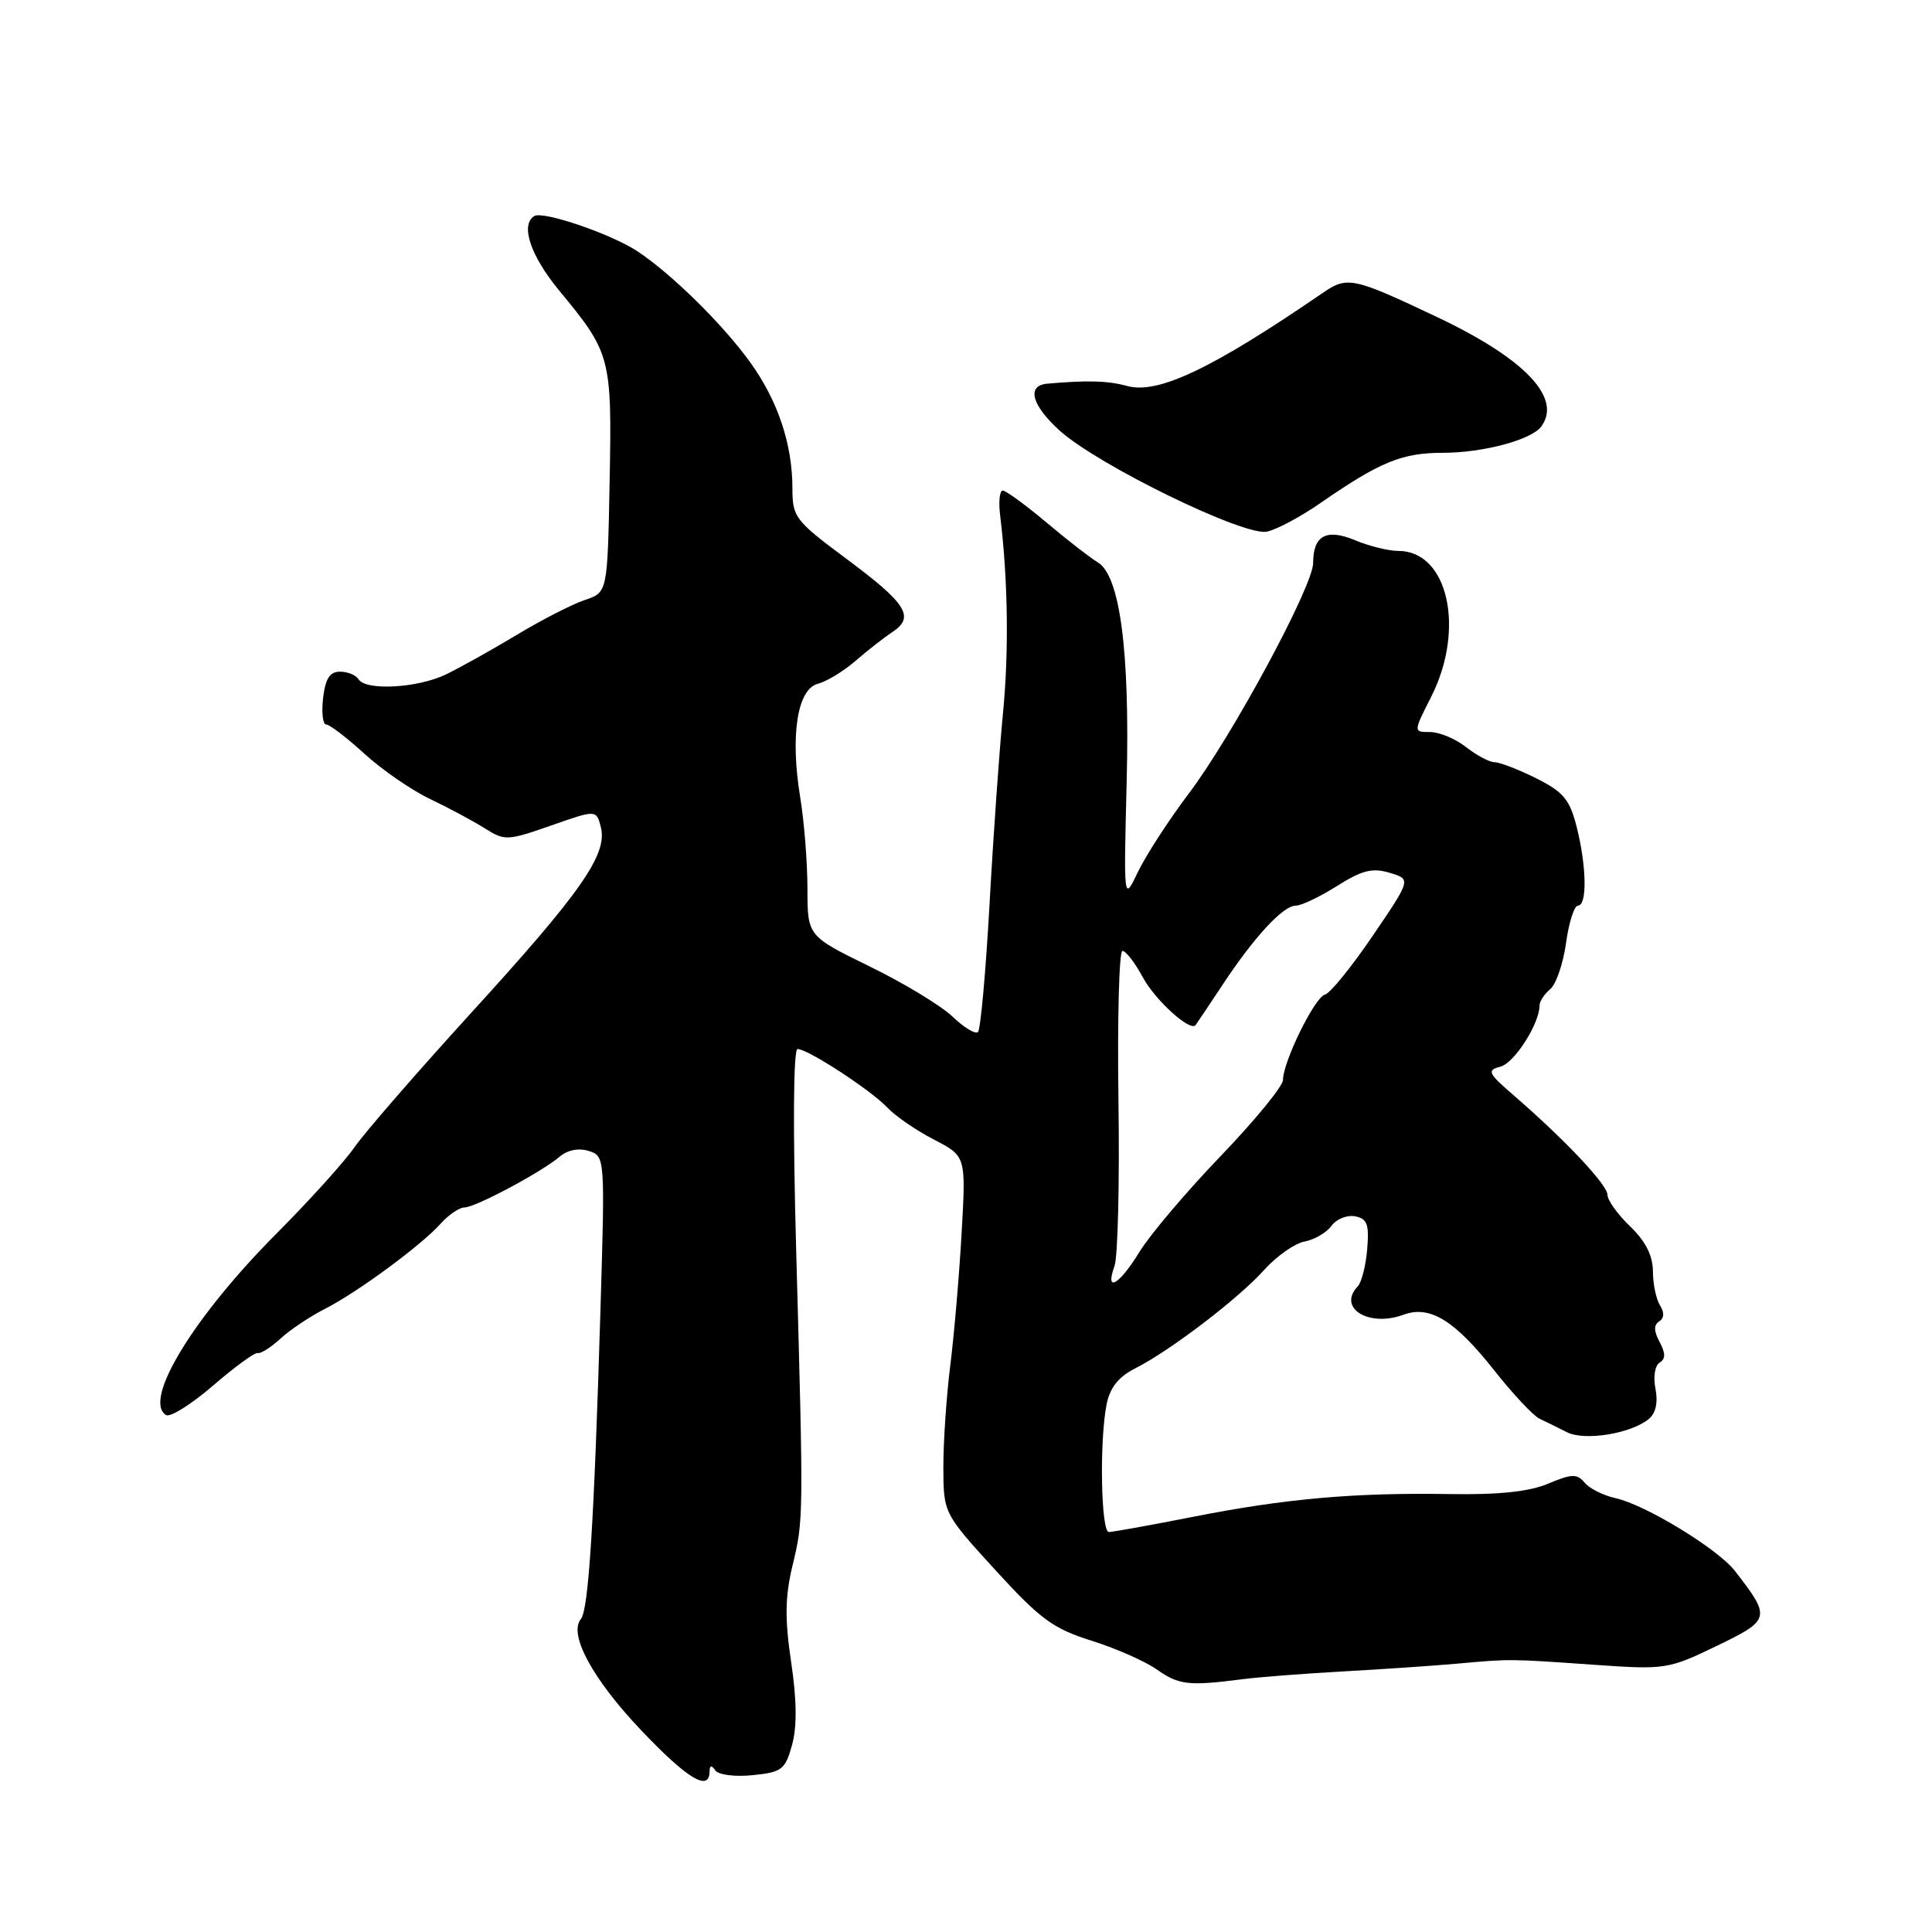 <?xml version="1.0" encoding="UTF-8" standalone="no"?>
<!DOCTYPE svg PUBLIC "-//W3C//DTD SVG 1.1//EN" "http://www.w3.org/Graphics/SVG/1.1/DTD/svg11.dtd" >
<svg xmlns="http://www.w3.org/2000/svg" xmlns:xlink="http://www.w3.org/1999/xlink" version="1.1" viewBox="0 0 256 256">
 <g >
 <path fill="currentColor"
d=" M 94.02 234.75 C 94.03 233.91 94.27 233.85 94.77 234.57 C 95.18 235.18 97.35 235.46 99.73 235.22 C 103.60 234.83 104.05 234.49 104.95 231.22 C 105.62 228.81 105.58 225.24 104.83 220.23 C 103.98 214.48 104.02 211.59 105.01 207.46 C 106.48 201.33 106.48 201.46 105.50 165.75 C 105.05 149.53 105.12 139.00 105.68 139.00 C 107.05 139.00 115.42 144.46 117.60 146.78 C 118.65 147.89 121.41 149.79 123.75 151.00 C 128.00 153.20 128.00 153.20 127.42 163.35 C 127.11 168.93 126.43 176.80 125.93 180.82 C 125.42 184.85 125.00 190.92 125.00 194.32 C 125.01 200.50 125.01 200.50 131.88 208.03 C 137.84 214.55 139.55 215.81 144.63 217.40 C 147.86 218.41 151.76 220.14 153.31 221.23 C 156.19 223.27 157.55 223.42 164.50 222.52 C 166.70 222.23 172.78 221.76 178.00 221.47 C 183.22 221.18 189.97 220.72 193.00 220.45 C 200.18 219.80 199.93 219.80 211.19 220.59 C 220.67 221.25 221.03 221.20 227.46 218.10 C 234.64 214.63 234.70 214.36 229.88 208.15 C 227.61 205.23 218.03 199.39 214.09 198.52 C 212.46 198.16 210.61 197.24 209.97 196.46 C 208.97 195.26 208.28 195.27 205.15 196.59 C 202.62 197.66 198.59 198.08 192.00 197.97 C 179.37 197.77 170.28 198.58 158.01 201.00 C 152.43 202.10 147.44 203.00 146.93 203.00 C 145.88 203.00 145.67 190.91 146.63 186.08 C 147.07 183.88 148.22 182.43 150.38 181.34 C 155.02 179.00 164.09 172.08 167.50 168.28 C 169.15 166.45 171.56 164.75 172.86 164.51 C 174.16 164.27 175.77 163.33 176.43 162.43 C 177.09 161.52 178.50 160.96 179.57 161.17 C 181.16 161.48 181.44 162.24 181.16 165.53 C 180.98 167.71 180.41 169.93 179.91 170.45 C 177.17 173.31 181.36 175.91 185.96 174.21 C 189.46 172.92 192.74 174.93 198.00 181.59 C 200.47 184.72 203.18 187.60 204.00 187.99 C 204.82 188.37 206.45 189.18 207.62 189.77 C 209.96 190.97 216.13 189.97 218.49 188.01 C 219.40 187.25 219.71 185.82 219.36 184.03 C 219.04 182.47 219.28 180.94 219.90 180.56 C 220.71 180.06 220.71 179.32 219.90 177.81 C 219.13 176.38 219.12 175.55 219.84 175.10 C 220.52 174.68 220.56 173.92 219.96 172.97 C 219.45 172.16 219.02 170.12 219.02 168.44 C 219.00 166.35 218.04 164.46 216.00 162.50 C 214.35 160.92 213.00 159.04 213.00 158.33 C 213.00 157.00 207.42 151.07 200.62 145.18 C 197.15 142.18 196.98 141.82 198.83 141.33 C 200.67 140.85 204.00 135.63 204.00 133.22 C 204.00 132.68 204.64 131.72 205.41 131.07 C 206.19 130.43 207.13 127.67 207.51 124.95 C 207.88 122.23 208.60 120.00 209.09 120.00 C 210.32 120.00 210.24 114.82 208.92 109.58 C 208.00 105.94 207.17 104.94 203.56 103.13 C 201.20 101.96 198.73 101.00 198.05 101.00 C 197.37 101.00 195.67 100.10 194.27 99.00 C 192.87 97.90 190.73 97.00 189.50 97.00 C 187.27 97.00 187.27 97.00 189.64 92.33 C 194.19 83.33 191.87 73.00 185.29 73.00 C 184.00 73.00 181.42 72.37 179.57 71.59 C 175.76 70.00 174.00 70.94 174.00 74.59 C 174.00 77.65 163.27 97.54 157.51 105.16 C 154.88 108.65 151.86 113.30 150.80 115.50 C 148.89 119.50 148.89 119.50 149.29 103.59 C 149.72 86.20 148.40 76.24 145.44 74.50 C 144.51 73.95 141.46 71.59 138.68 69.25 C 135.90 66.91 133.28 65.00 132.87 65.00 C 132.46 65.00 132.30 66.46 132.52 68.25 C 133.56 76.74 133.70 86.30 132.90 94.50 C 132.42 99.45 131.61 110.84 131.12 119.81 C 130.62 128.78 129.93 136.40 129.59 136.74 C 129.26 137.08 127.74 136.17 126.23 134.72 C 124.72 133.27 119.77 130.27 115.24 128.06 C 107.00 124.03 107.00 124.03 106.99 117.77 C 106.99 114.32 106.56 108.86 106.03 105.64 C 104.69 97.45 105.64 91.31 108.38 90.60 C 109.54 90.30 111.76 88.95 113.31 87.61 C 114.86 86.26 117.07 84.53 118.23 83.76 C 121.27 81.75 120.17 80.00 112.08 73.99 C 105.37 69.00 105.00 68.52 105.00 64.73 C 105.00 58.85 103.07 53.09 99.40 48.00 C 95.76 42.96 89.03 36.33 84.50 33.32 C 81.03 31.01 71.96 27.91 70.79 28.63 C 68.92 29.79 70.29 33.88 74.08 38.48 C 80.94 46.78 81.09 47.32 80.78 63.75 C 80.50 78.50 80.50 78.50 77.50 79.50 C 75.85 80.05 71.80 82.12 68.50 84.11 C 65.20 86.09 60.97 88.46 59.10 89.36 C 55.33 91.18 48.46 91.56 47.50 90.00 C 47.16 89.45 46.06 89.00 45.05 89.00 C 43.70 89.00 43.11 89.92 42.81 92.50 C 42.59 94.42 42.77 96.00 43.22 96.00 C 43.67 96.00 45.95 97.74 48.27 99.86 C 50.60 101.99 54.52 104.70 57.00 105.88 C 59.48 107.06 62.73 108.81 64.24 109.76 C 66.87 111.43 67.24 111.41 73.01 109.39 C 79.03 107.28 79.03 107.28 79.62 109.63 C 80.52 113.20 76.99 118.26 62.45 134.19 C 55.28 142.06 48.32 150.07 46.98 152.00 C 45.65 153.93 41.02 159.05 36.69 163.40 C 25.64 174.49 18.88 185.57 22.00 187.50 C 22.55 187.84 25.36 186.08 28.25 183.58 C 31.14 181.09 33.80 179.15 34.17 179.28 C 34.54 179.40 35.89 178.54 37.17 177.37 C 38.45 176.19 41.08 174.44 43.00 173.46 C 47.31 171.28 55.83 165.01 58.40 162.13 C 59.45 160.96 60.86 160.00 61.53 160.00 C 62.97 160.00 71.77 155.30 74.18 153.25 C 75.21 152.37 76.69 152.09 78.02 152.51 C 80.16 153.19 80.17 153.32 79.57 173.35 C 78.72 201.77 77.99 213.31 76.97 214.53 C 75.30 216.54 78.52 222.49 84.94 229.25 C 91.06 235.70 93.98 237.47 94.02 234.75 Z  M 174.90 66.70 C 182.85 61.20 185.75 60.00 191.18 60.00 C 196.51 60.00 202.94 58.28 204.23 56.51 C 207.00 52.73 202.08 47.55 190.50 42.05 C 179.30 36.74 178.53 36.57 175.29 38.80 C 160.65 48.84 153.47 52.26 149.37 51.15 C 146.79 50.44 144.09 50.37 138.75 50.84 C 136.01 51.09 136.69 53.67 140.37 57.02 C 145.42 61.61 164.94 71.13 167.90 70.44 C 169.23 70.14 172.38 68.45 174.90 66.70 Z  M 147.68 167.75 C 148.12 166.51 148.36 156.61 148.20 145.75 C 148.05 134.89 148.29 126.00 148.73 126.00 C 149.18 126.00 150.39 127.57 151.42 129.48 C 153.06 132.53 157.72 136.75 158.42 135.83 C 158.56 135.65 160.17 133.25 161.99 130.50 C 166.23 124.09 170.02 120.00 171.71 120.00 C 172.44 120.00 174.90 118.83 177.16 117.40 C 180.47 115.31 181.85 114.96 184.14 115.65 C 186.99 116.50 186.99 116.50 181.89 124.00 C 179.09 128.12 176.24 131.63 175.56 131.79 C 174.22 132.11 170.00 140.70 170.00 143.11 C 170.00 143.92 166.29 148.45 161.75 153.18 C 157.21 157.90 152.38 163.61 151.00 165.86 C 148.29 170.29 146.37 171.38 147.68 167.75 Z "/>
</g>
</svg>